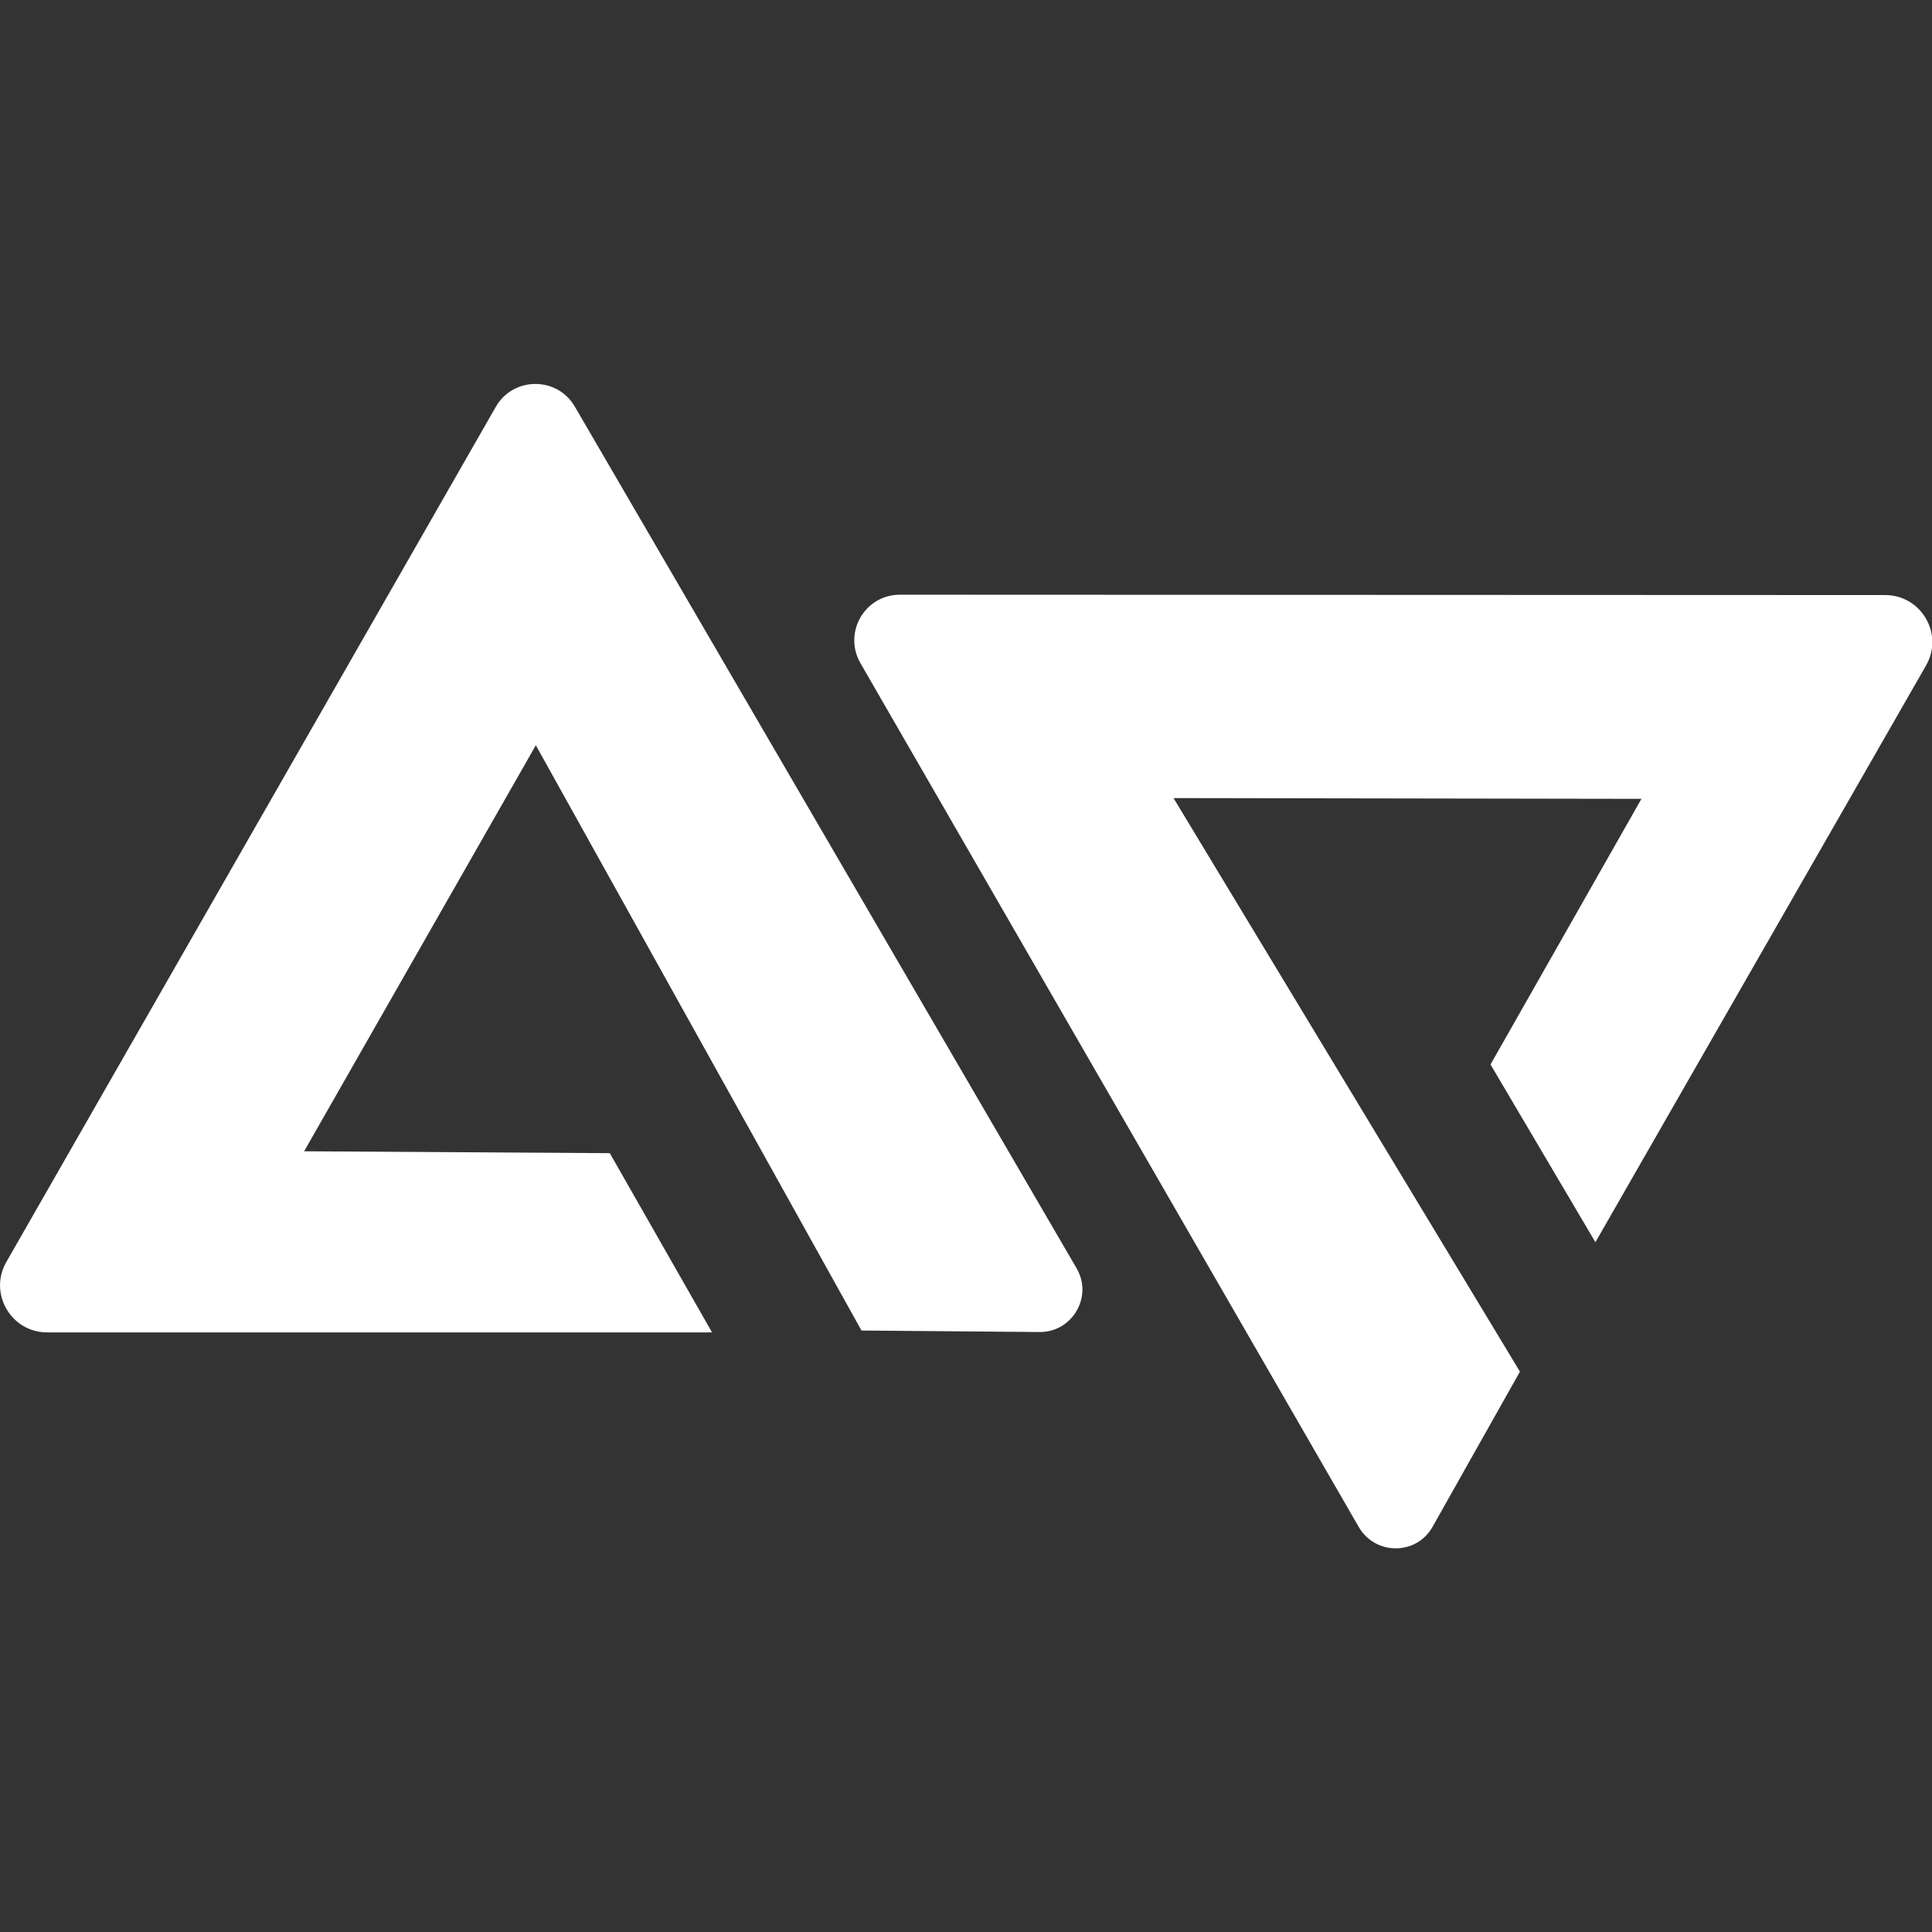 <svg xmlns="http://www.w3.org/2000/svg" xml:space="preserve" viewBox="0 0 512 512"><rect x="0" y="0" width="512" height="512" fill="#333333" stroke="none"/><path d="m161.6 305.6 27.1 47.5H12.5c-9.6 0-15.6-10.4-10.8-18.7l129.7-226.6c4.6-8 16.2-8.1 20.9-.1l133 228.4c4.4 7.5-1.1 16.9-9.7 16.9l-47.3-.4L142 197.5 80.6 305.1zM395 282.1l27.8 47.1 87.6-152.8c4.8-8.3-1.2-18.7-10.8-18.7l-261.1-.1c-9.3 0-15.1 10-10.5 18.1l132.1 229c4.4 7.5 15.2 7.5 19.5 0l23.2-41.2-91.8-152 124 .2z" style="fill:#fff"/></svg>